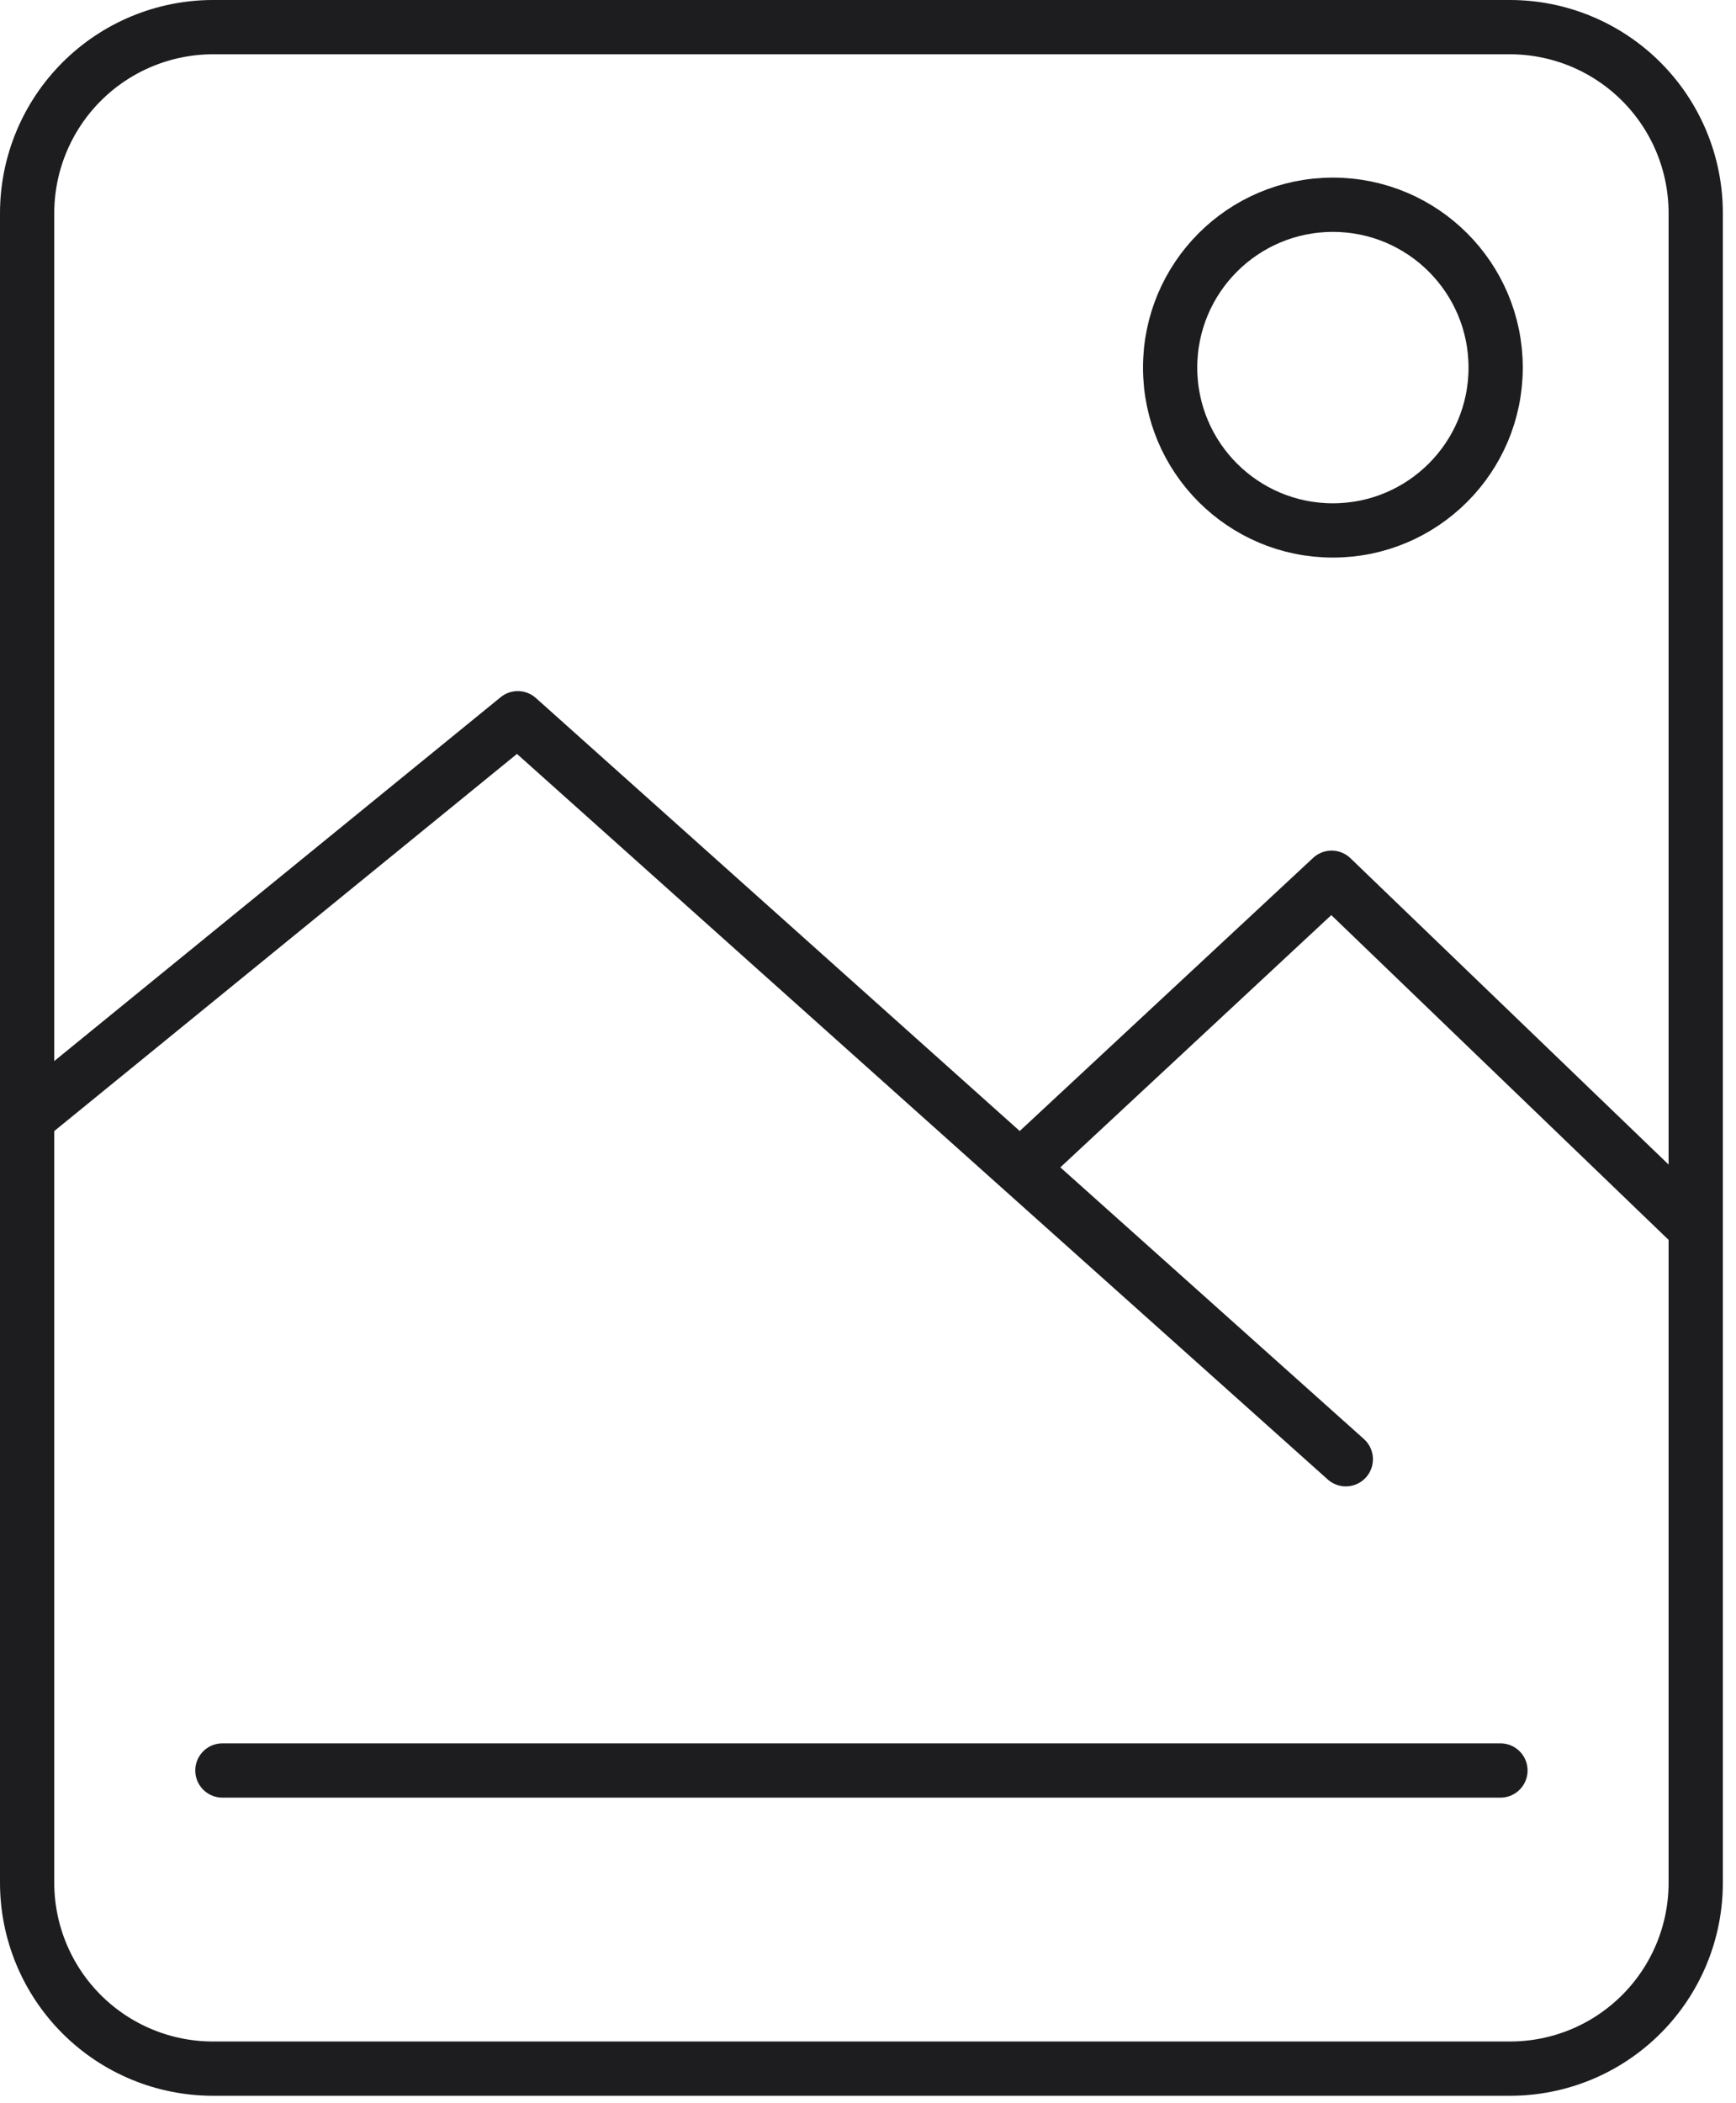 <svg width="128" height="155" viewBox="0 0 128 155" fill="none" xmlns="http://www.w3.org/2000/svg">
    <path d="M111.327 152.45H15.703C12.069 152.45 8.583 151.006 6.014 148.436C3.444 145.867 2 142.381 2 138.747V15.703C2.004 12.07 3.449 8.587 6.018 6.018C8.587 3.449 12.07 2.004 15.703 2H111.327C114.961 2 118.446 3.444 121.016 6.014C123.586 8.583 125.03 12.069 125.03 15.703V138.747C125.032 140.547 124.678 142.329 123.99 143.993C123.302 145.656 122.293 147.168 121.02 148.44C119.747 149.713 118.236 150.723 116.573 151.411C114.909 152.099 113.127 152.452 111.327 152.45V152.45Z"
          stroke="#1D1D1F" stroke-width="4" stroke-miterlimit="10"/>
    <path d="M98.277 39.091C104.905 39.091 110.278 33.718 110.278 27.091C110.278 20.463 104.905 15.09 98.277 15.09C91.65 15.09 86.277 20.463 86.277 27.091C86.277 33.718 91.65 39.091 98.277 39.091Z"
          stroke="#1D1D1F" stroke-width="4" stroke-miterlimit="10"/>
    <path d="M99.23 107.54L38.178 52.931L2.163 82.272" stroke="#1D1D1F" stroke-width="4" stroke-linecap="round"
          stroke-linejoin="round"/>
    <path d="M124.949 90.445L98.183 64.686L75.244 86.031" stroke="#1D1D1F" stroke-width="4" stroke-linecap="round"
          stroke-linejoin="round"/>
    <path d="M16.398 130.478H110.632" stroke="#1D1D1F" stroke-width="4" stroke-linecap="round"
          stroke-linejoin="round"/>
</svg>
